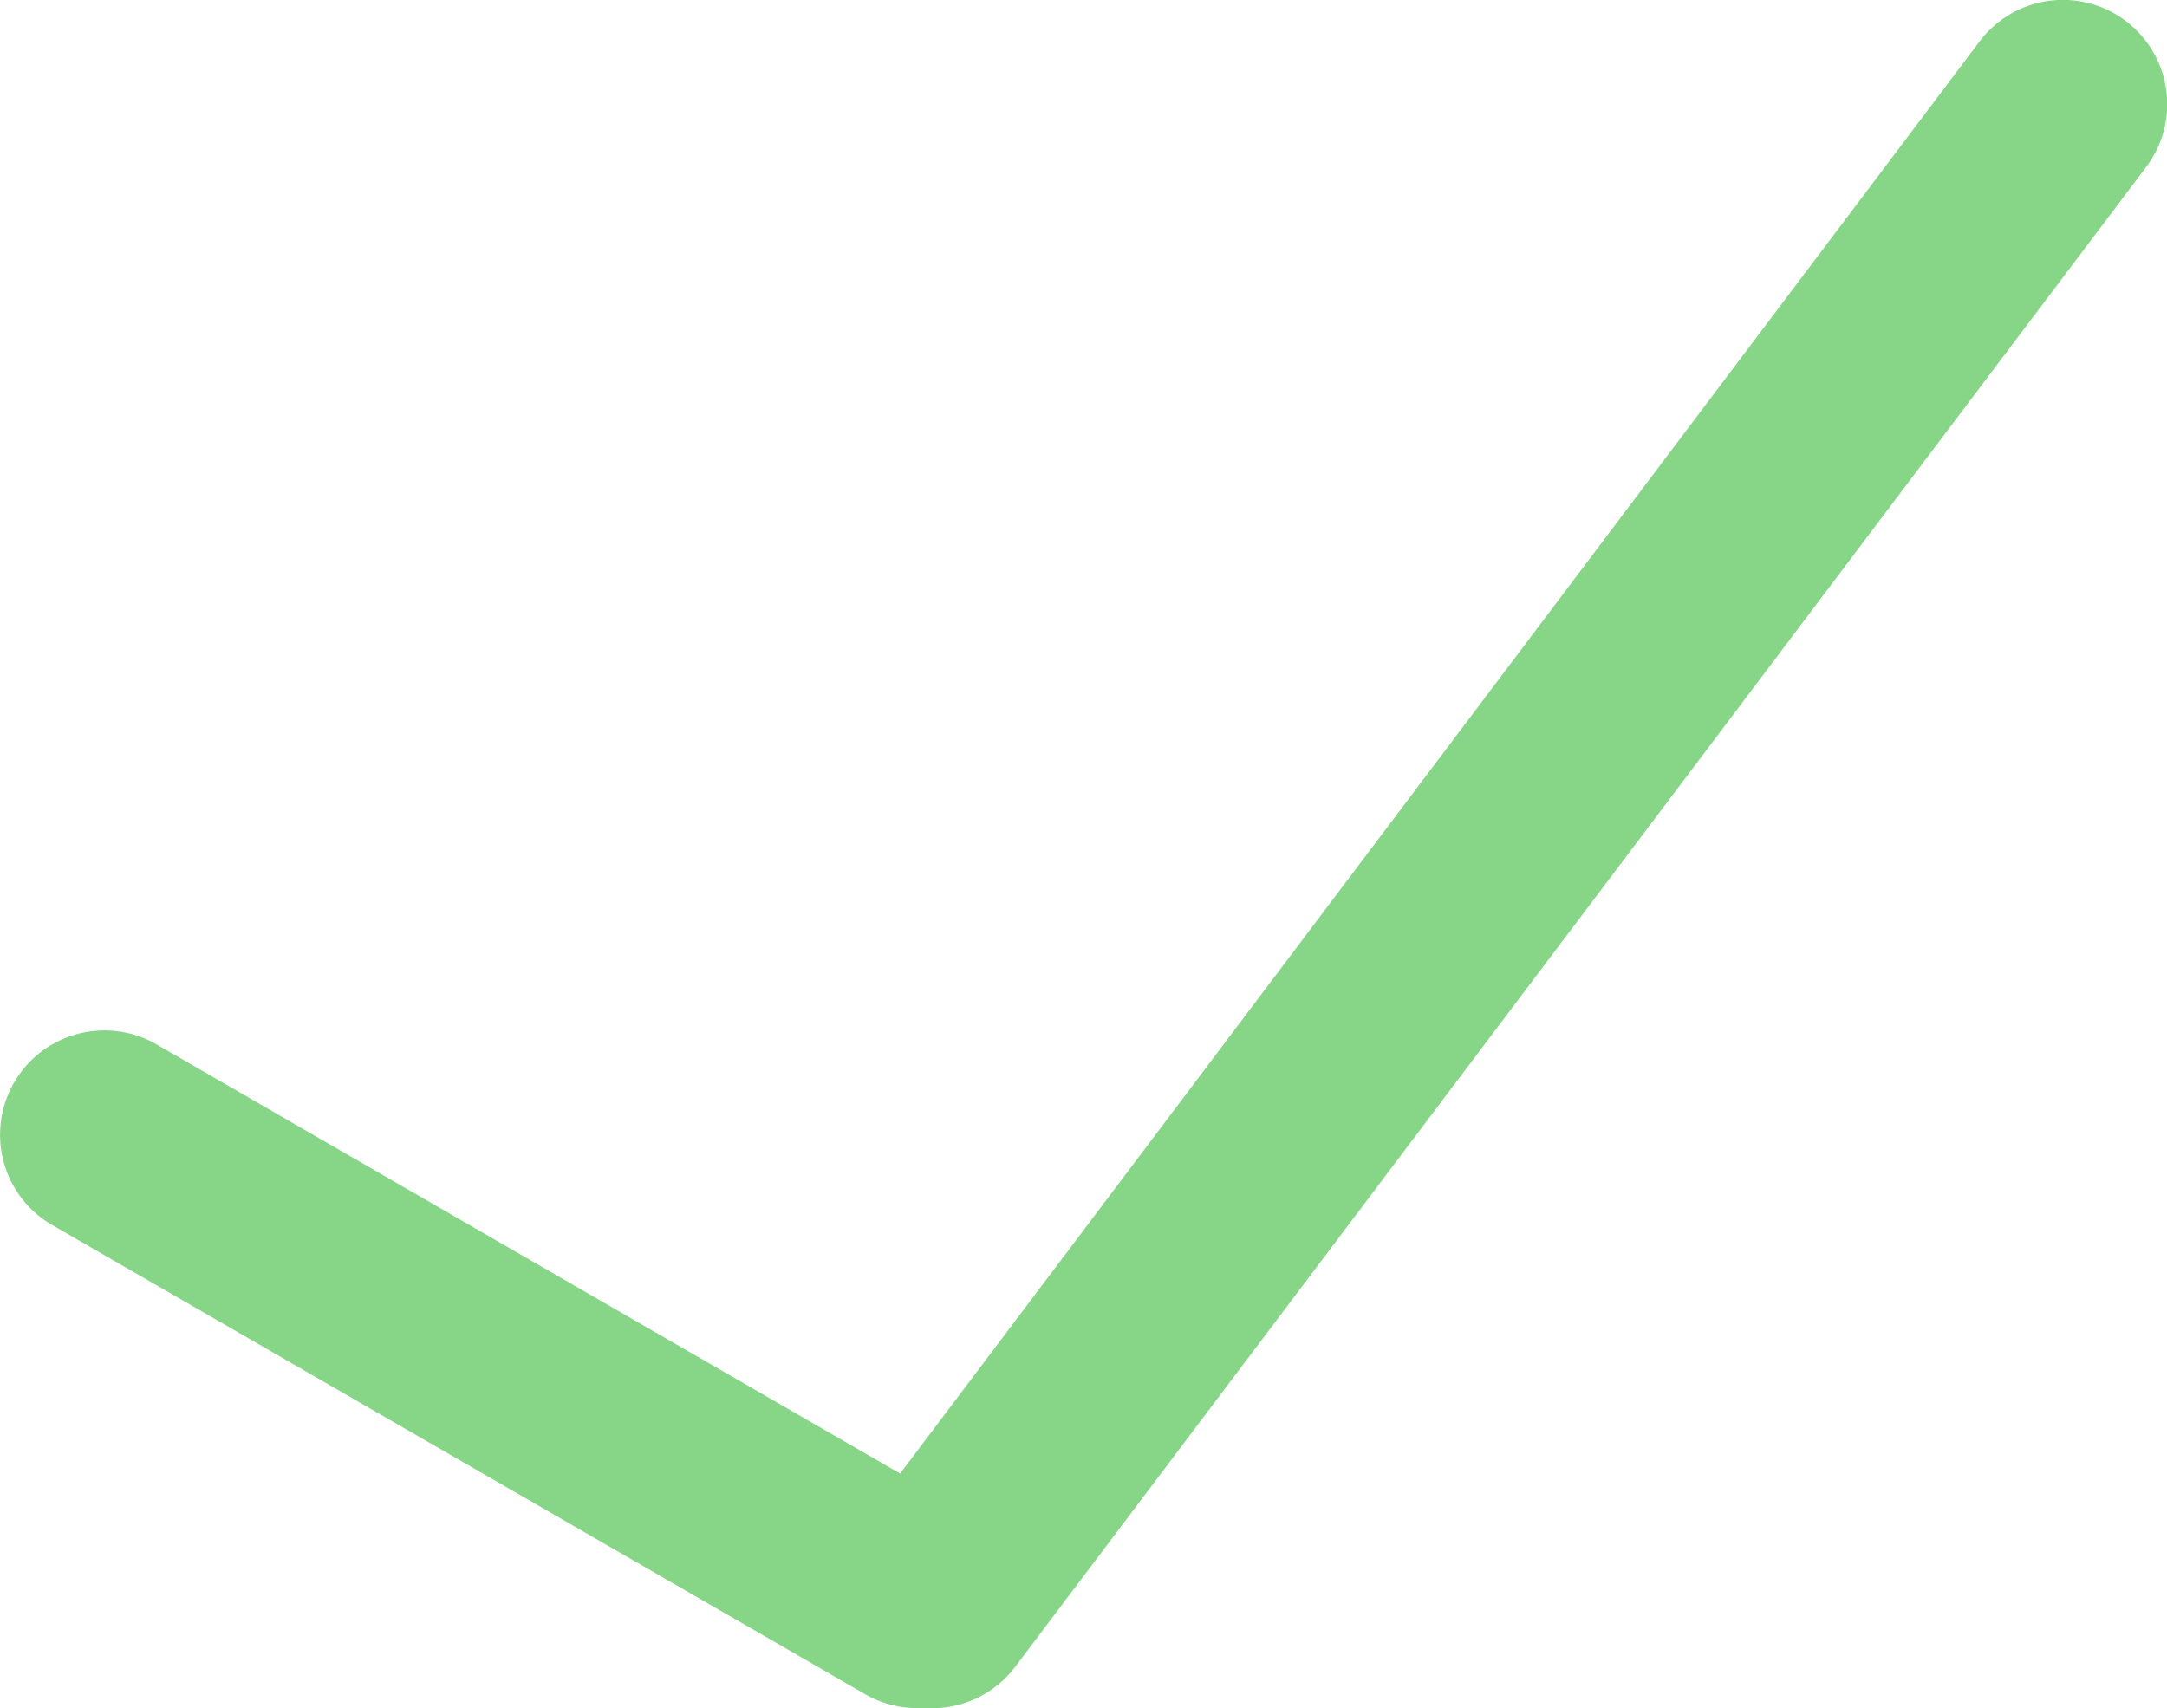 <svg xmlns="http://www.w3.org/2000/svg" width="20.771" height="16.378" viewBox="0 0 20.771 16.378">
  <g id="tick" transform="translate(-307.066 -756.888)">
    <path id="Union_1" data-name="Union 1" d="M-144.339-875.355l-7.795-4.5a1,1,0,0,1-.365-1.366,1,1,0,0,1,1.365-.366l7.128,4.115,10.345-13.729a1,1,0,0,1,1.4-.2,1,1,0,0,1,.2,1.4L-142.9-875.623a1,1,0,0,1-.854.4q-.045,0-.091,0A1,1,0,0,1-144.339-875.355Z" transform="translate(459.7 1648.488)" fill="#87d687"/>
  </g>
</svg>
